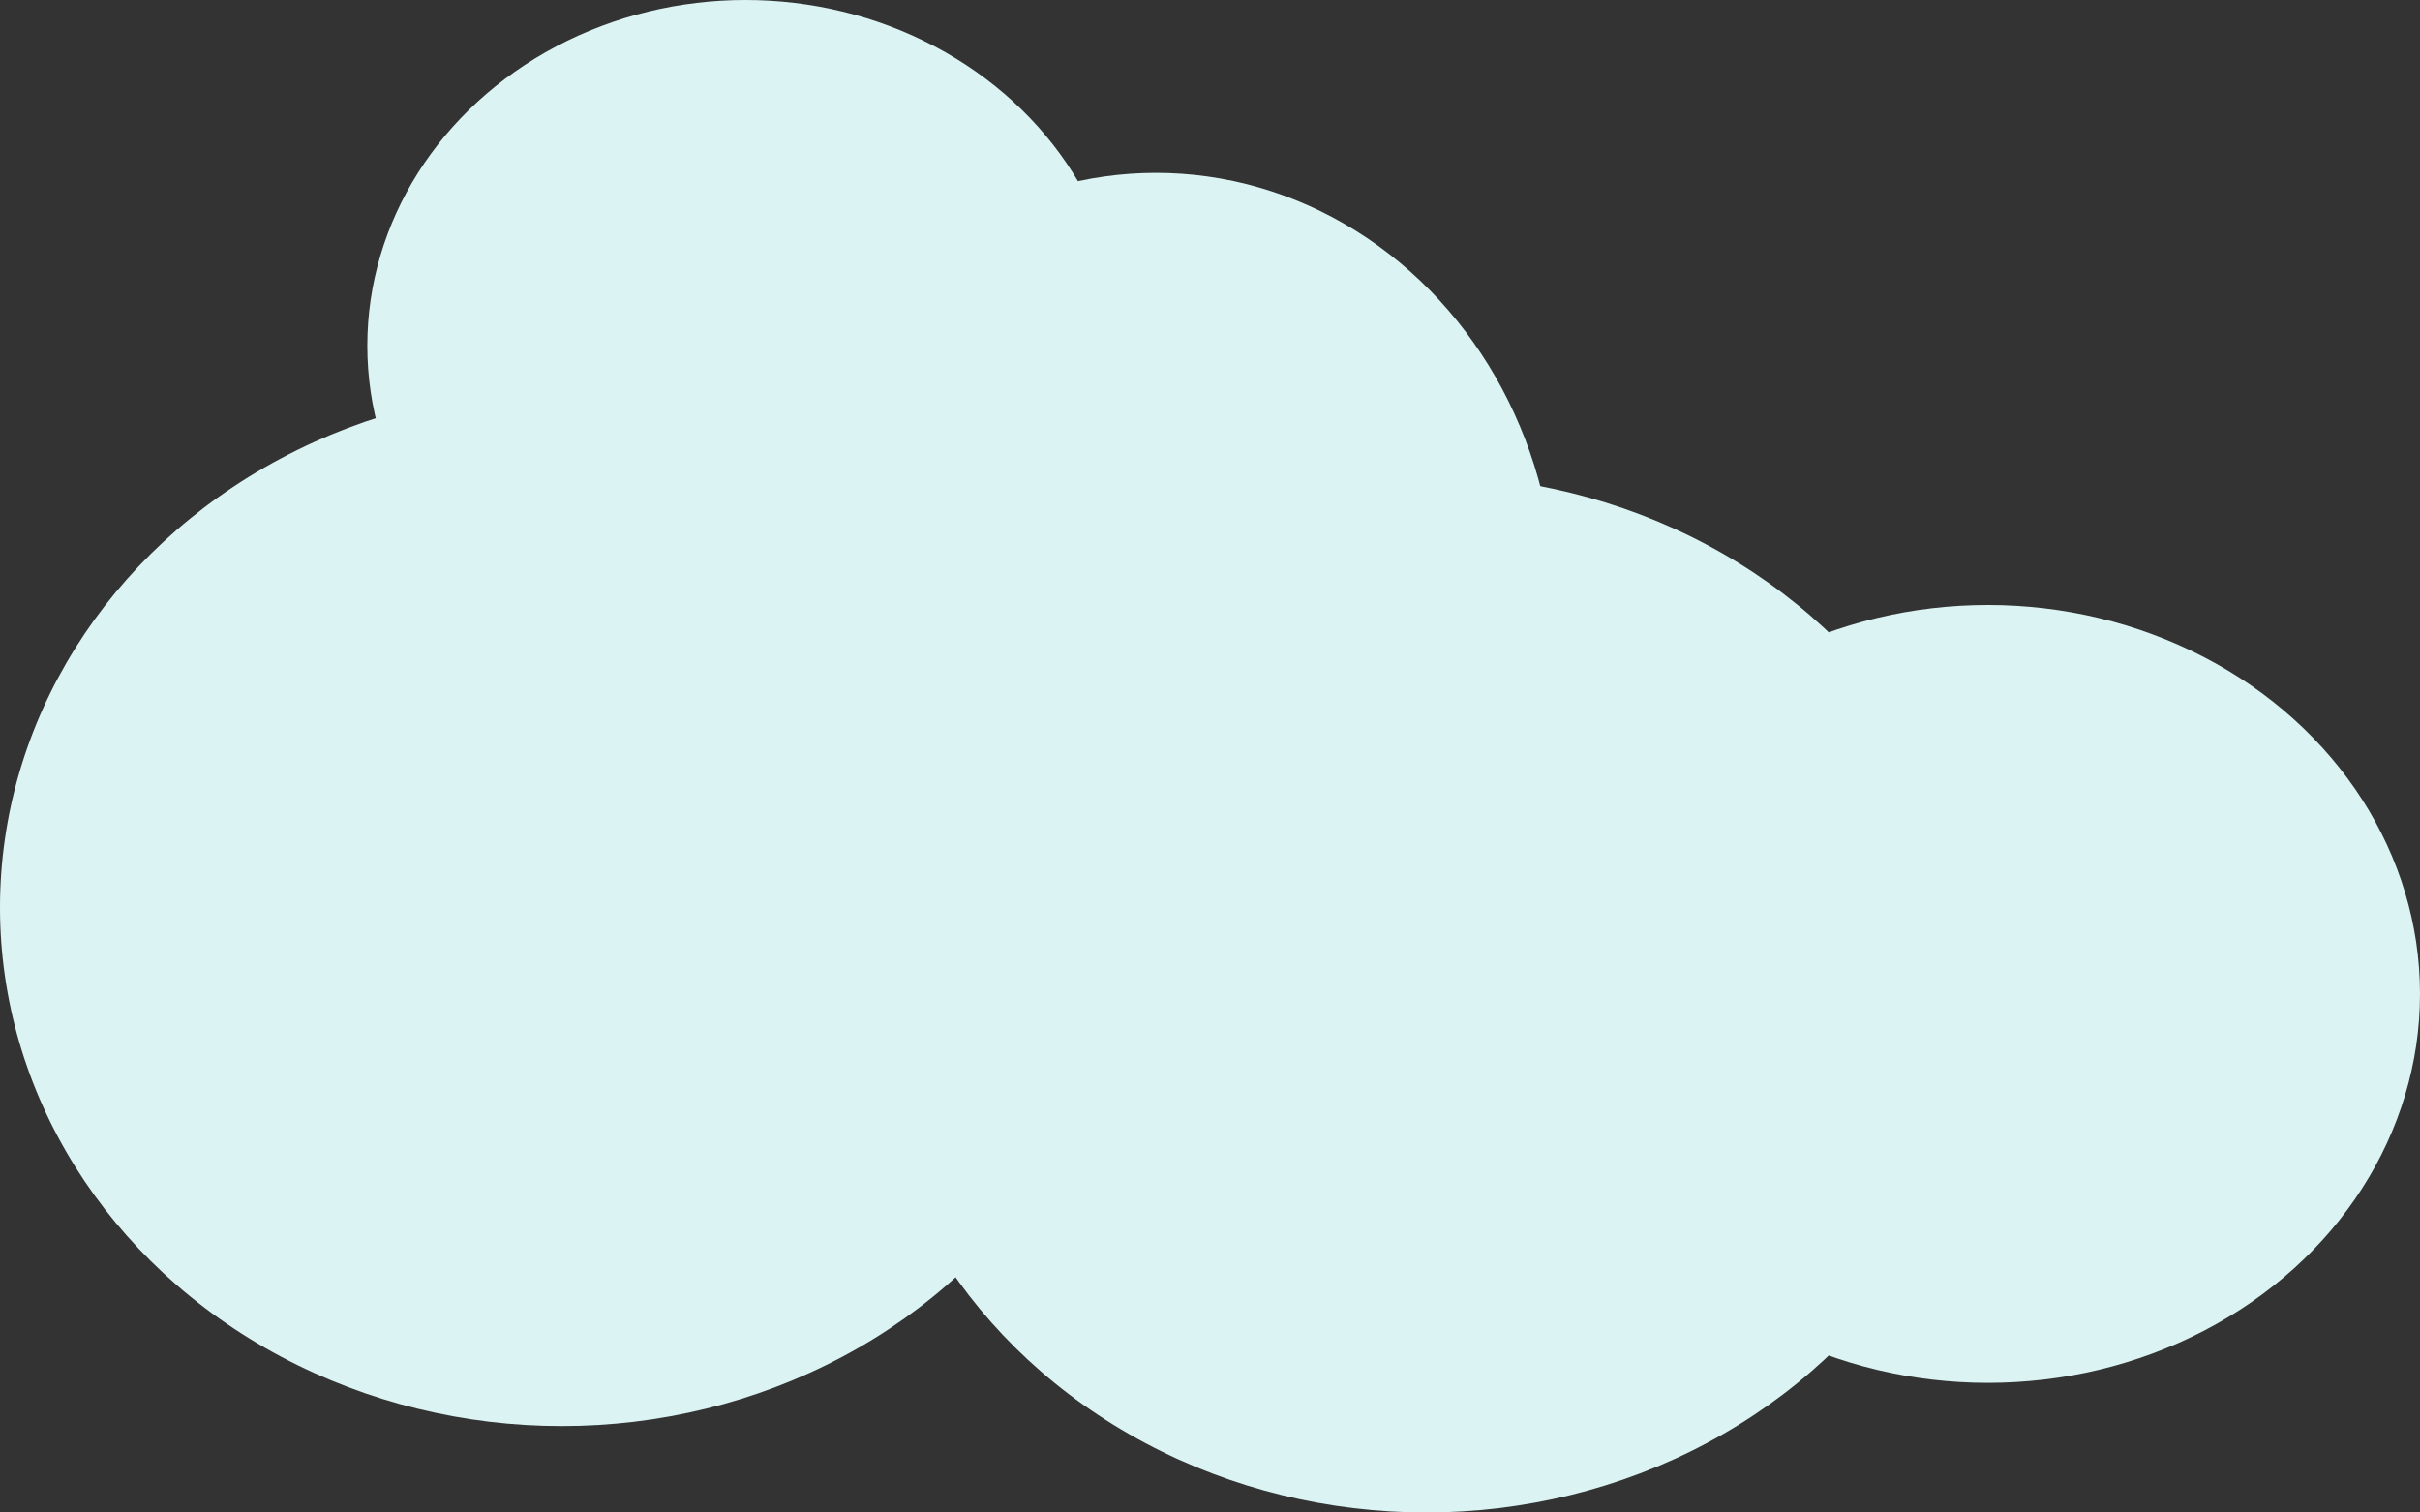 <svg width="112" height="70" viewBox="0 0 112 70" fill="none" xmlns="http://www.w3.org/2000/svg">
<rect x="0" y="0" width="112" height="70" fill="#333333" stroke="none"/>
<ellipse cx="34.5" cy="16" rx="17.5" ry="16" fill="#DBF3F3"/>
<ellipse cx="26" cy="42" rx="26" ry="24" fill="#DBF3F3"/>
<ellipse cx="53.5" cy="28" rx="18.5" ry="20" fill="#DBF3F3"/>
<ellipse cx="66" cy="46" rx="26" ry="24" fill="#DBF3F3"/>
<ellipse cx="92" cy="46" rx="20" ry="18" fill="#DBF3F3"/>
</svg>
